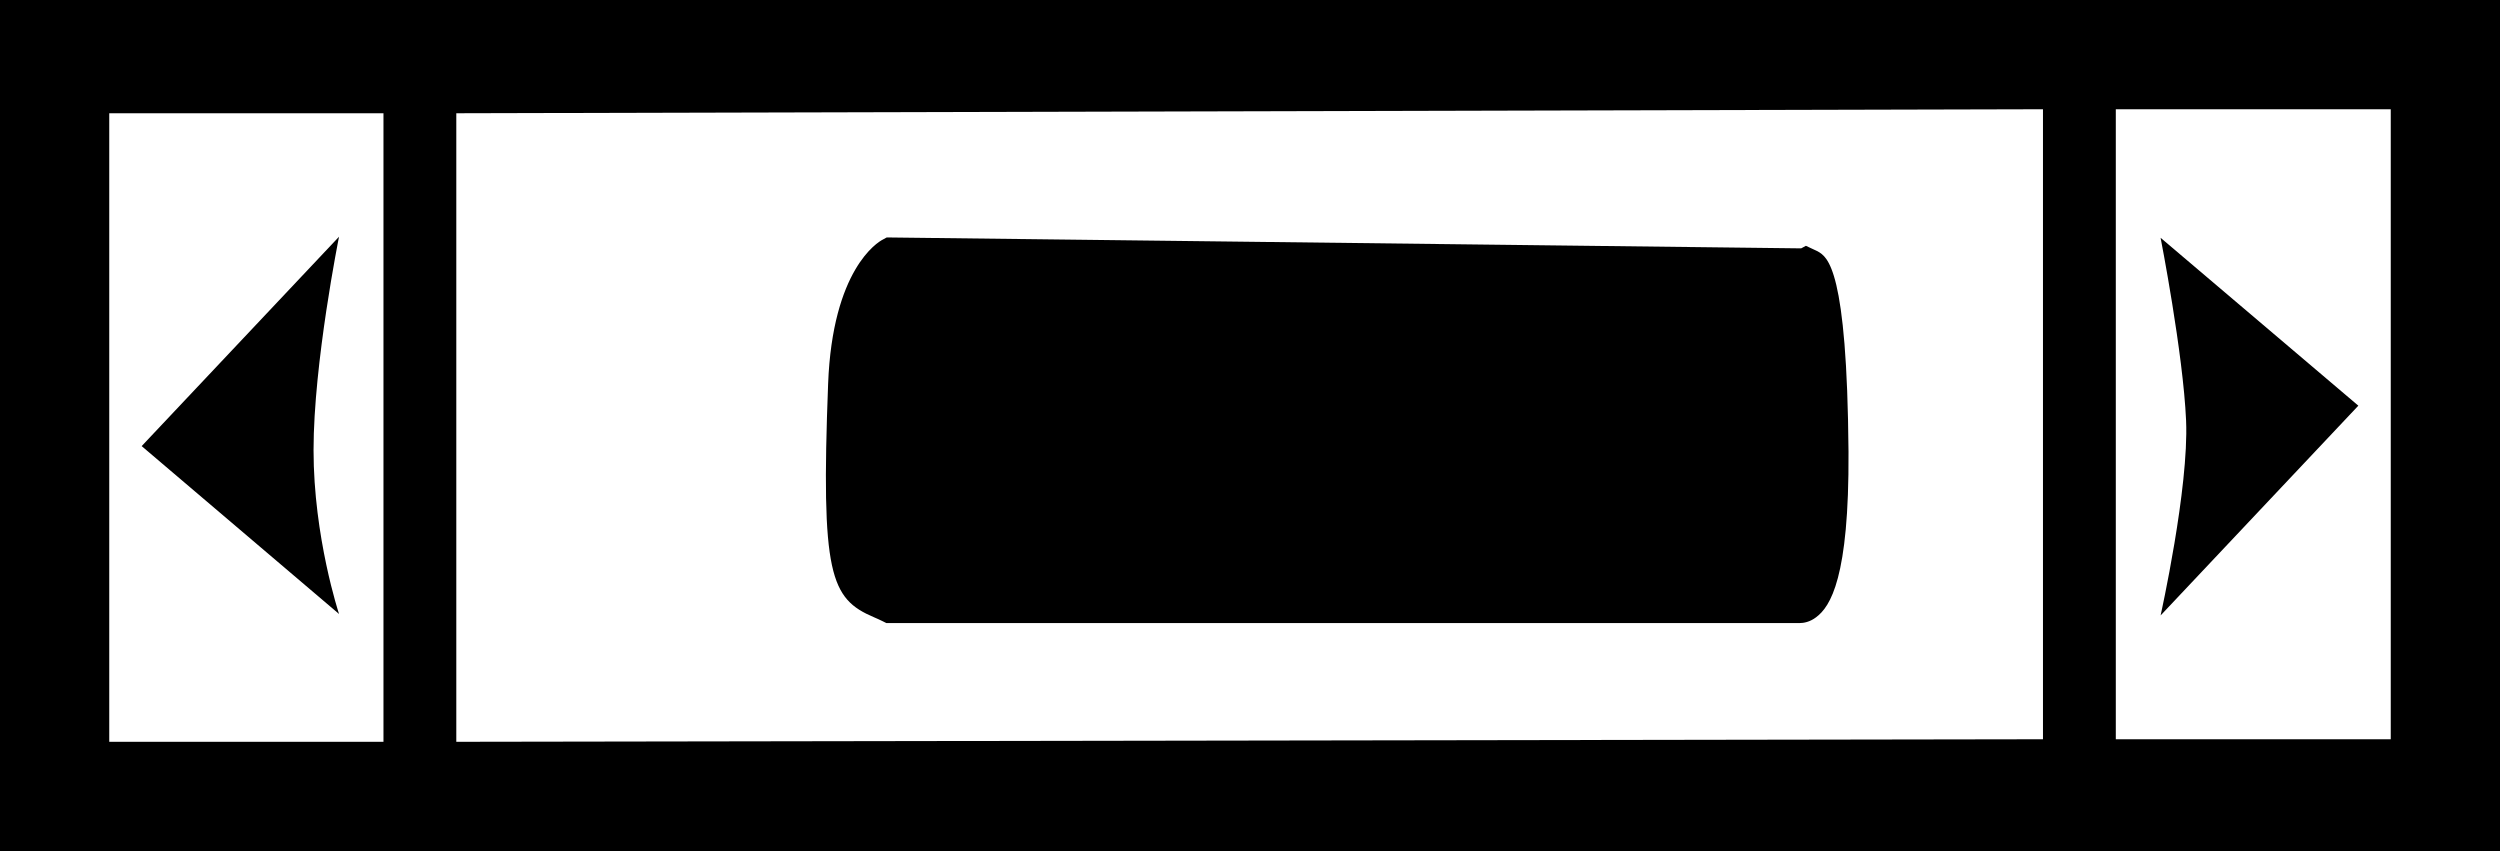 <?xml version="1.0" encoding="utf-8"?>
<!-- Generator: Adobe Illustrator 26.0.2, SVG Export Plug-In . SVG Version: 6.00 Build 0)  -->
<svg version="1.1" id="Layer_1" xmlns="http://www.w3.org/2000/svg" xmlns:xlink="http://www.w3.org/1999/xlink" x="0px" y="0px"
	 viewBox="0 0 68.65 23.37" enable-background="new 0 0 68.65 23.37" xml:space="preserve">
<g>
	<path d="M68.65,0c0,0-38.36-0.03-33.28-0.03S-0.02-0.05-0.02-0.05L0,23.37l68.68,0.11L68.65,0z M12.53,20.37V9.48V3.11L56.1,3v17.3
		L12.53,20.37z M3,3.11h7.53v17.26H3V8.81V3.11z M65.65,20.3H58.1v-7.99V3h7.55V20.3z"/>
	<path d="M49.91,6.9l-0.32-0.15l-0.13,0.07l-25.11-0.3l-0.11,0.06c-0.14,0.07-1.38,0.82-1.5,3.96c-0.2,5.24,0.06,5.9,1.26,6.41
		c0.08,0.03,0.15,0.07,0.24,0.11l0.1,0.05h25.01c0.02,0,0.04,0,0.06,0c0.12,0,0.29-0.03,0.46-0.16c0.39-0.29,0.91-1.08,0.89-4.54
		C50.72,7.37,50.19,7.06,49.91,6.9z"/>
	<path d="M64.76,11.14l-5.43-4.61c0,0,0.62,3.17,0.7,5.02c0.08,1.85-0.7,5.35-0.7,5.35L64.76,11.14z"/>
	<path d="M3.89,12.25l5.42,4.61c0,0-0.7-2.11-0.7-4.5s0.7-5.86,0.7-5.86L3.89,12.25z"/>
</g>
</svg>
